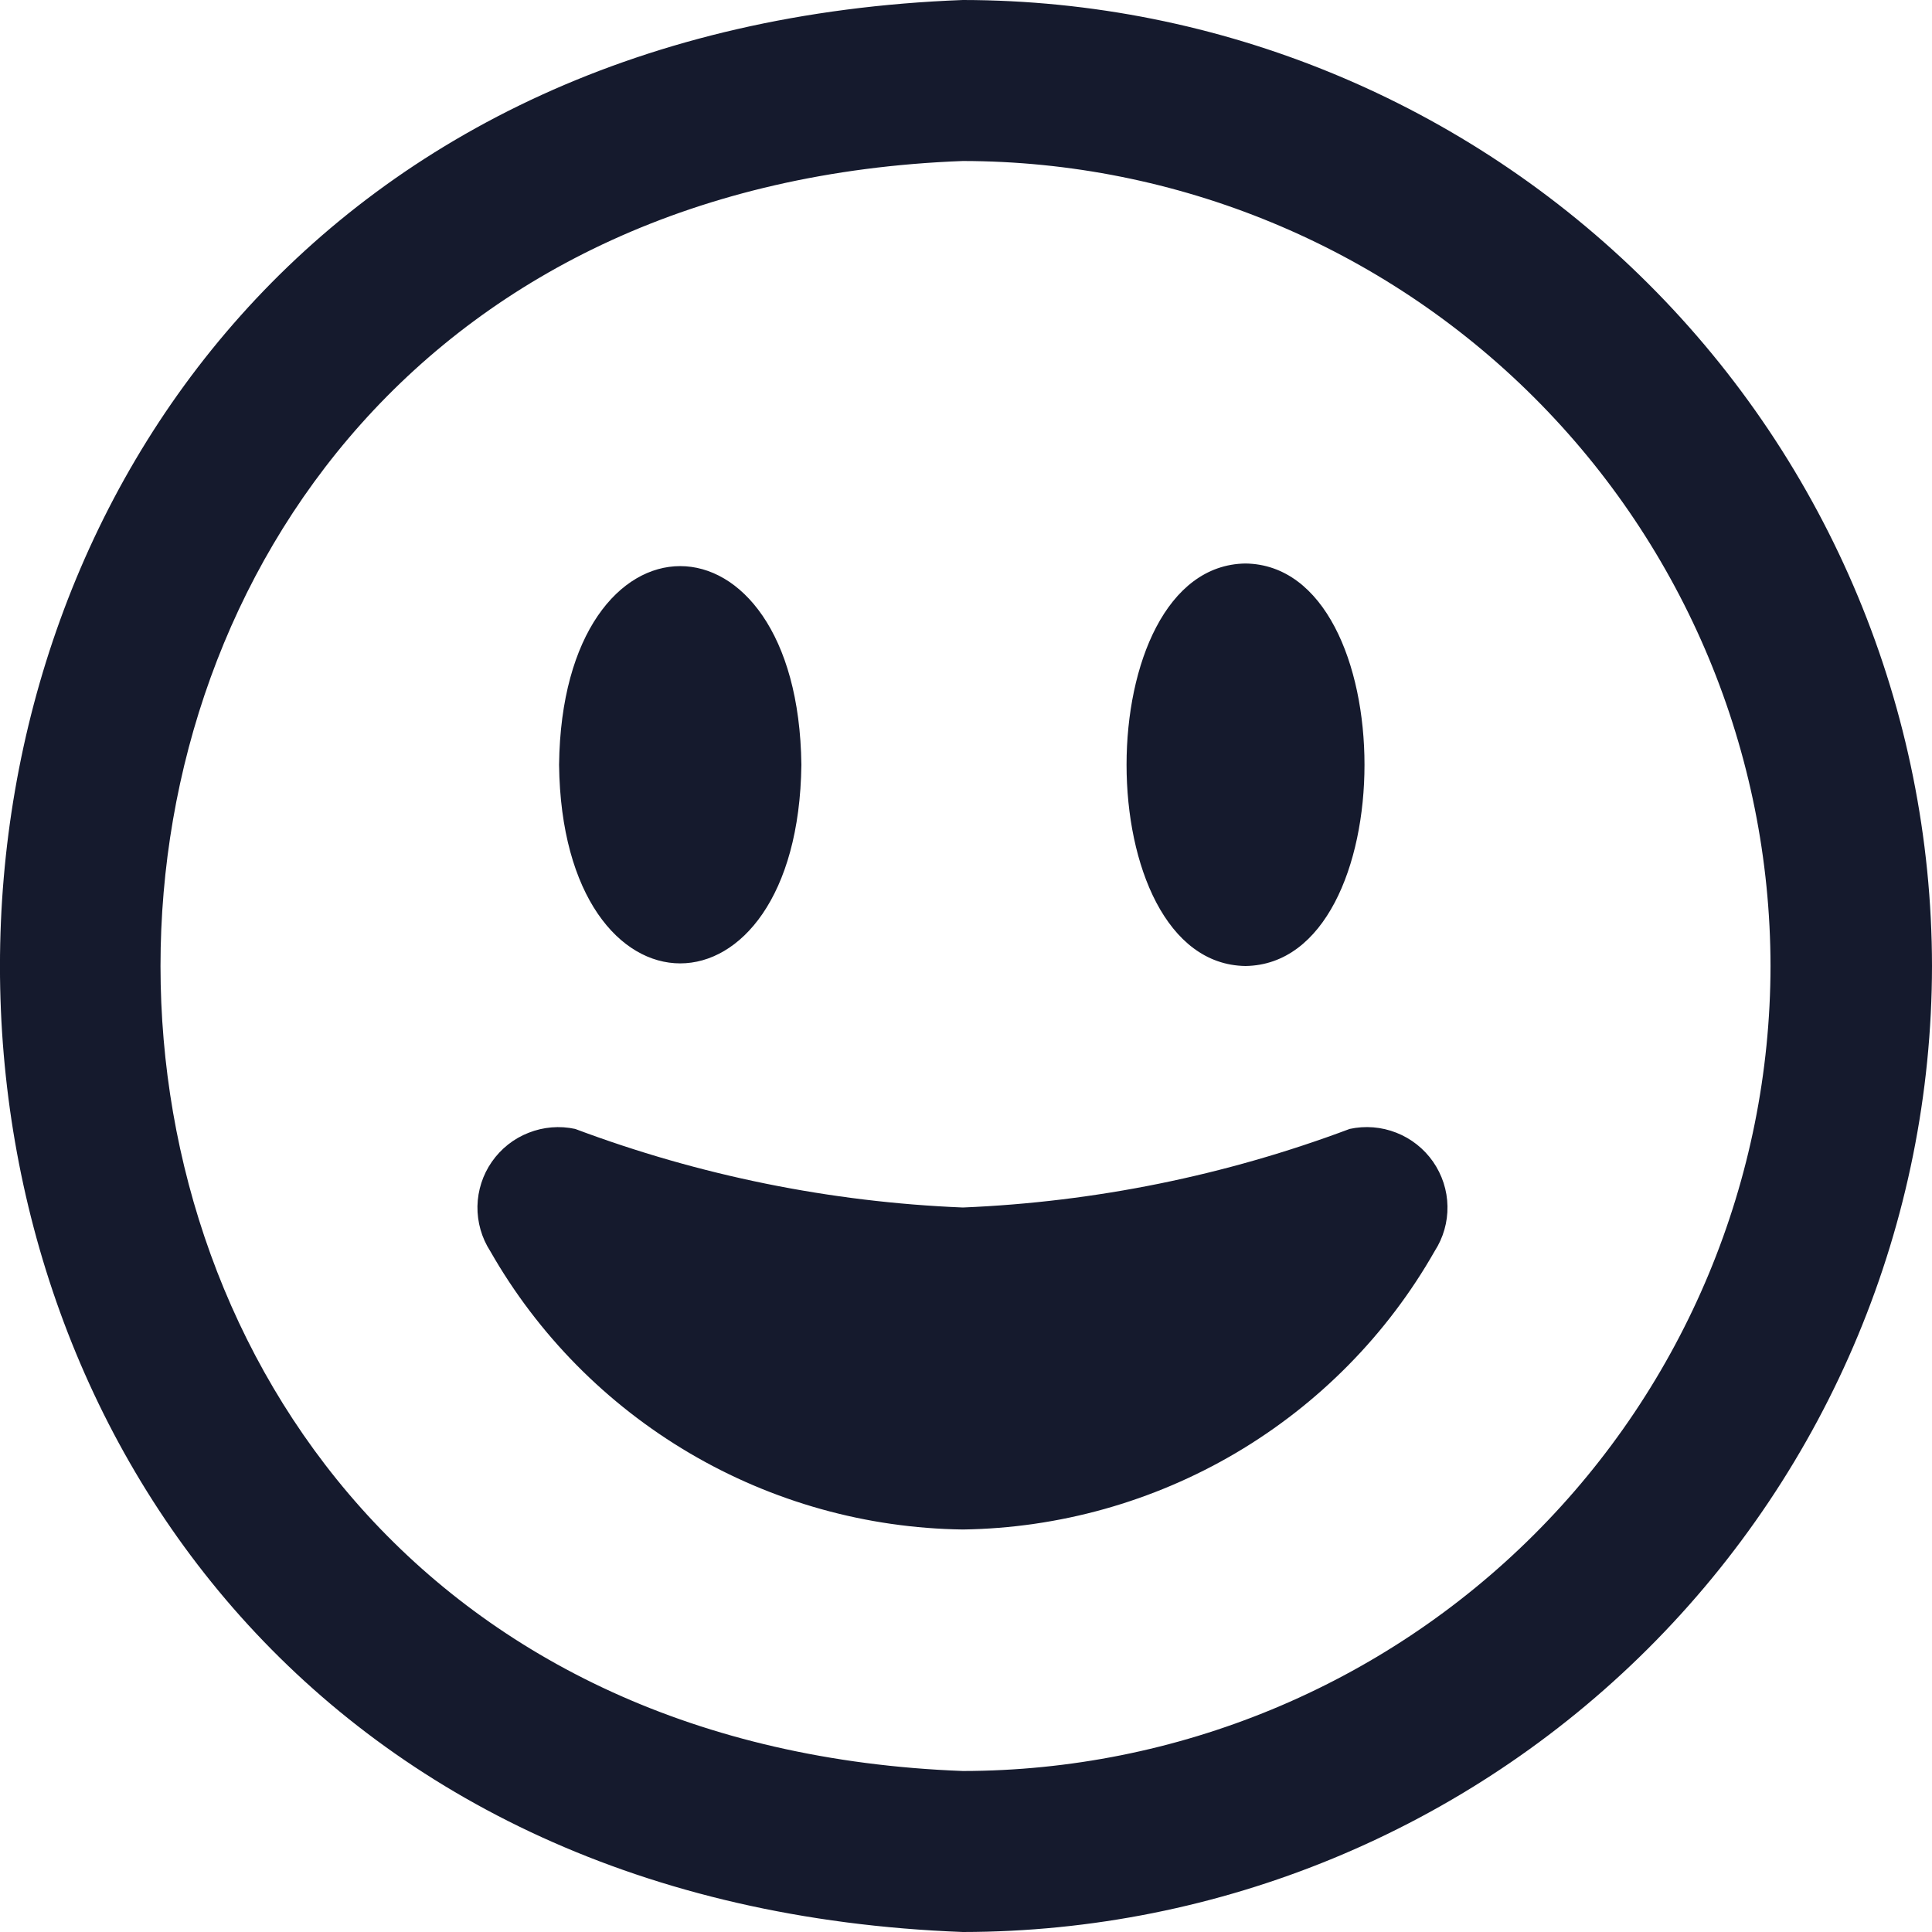 <svg width="24" height="24" viewBox="0 0 24 24" fill="none" xmlns="http://www.w3.org/2000/svg">
<path d="M6.945 9.5C6.984 6.21 9.915 6.21 9.955 9.5C9.915 12.79 6.984 12.79 6.945 9.5ZM15.472 12C17.443 11.973 17.443 7.027 15.472 7C13.502 7.027 13.502 11.973 15.472 12ZM24 12C23.997 15.181 22.727 18.232 20.47 20.482C18.213 22.731 15.153 23.997 11.961 24C-3.991 23.4 -3.984 0.6 11.961 0C15.153 0.003 18.213 1.269 20.47 3.519C22.727 5.768 23.997 8.818 24 12ZM21.994 12C21.991 9.349 20.933 6.807 19.052 4.932C17.171 3.057 14.621 2.003 11.961 2C-1.33 2.5 -1.327 21.5 11.961 22C14.621 21.997 17.171 20.943 19.052 19.068C20.933 17.193 21.991 14.651 21.994 12ZM16.766 14.024C15.226 14.602 13.604 14.932 11.961 15C10.314 14.933 8.688 14.603 7.145 14.024C6.952 13.982 6.75 13.999 6.566 14.072C6.381 14.144 6.223 14.27 6.11 14.432C5.997 14.594 5.935 14.787 5.931 14.984C5.928 15.182 5.983 15.376 6.09 15.542C6.681 16.579 7.534 17.443 8.564 18.05C9.594 18.657 10.765 18.984 11.961 19C13.156 18.983 14.325 18.655 15.353 18.049C16.381 17.442 17.233 16.578 17.822 15.542C17.929 15.376 17.985 15.181 17.981 14.984C17.978 14.786 17.915 14.594 17.802 14.431C17.689 14.269 17.53 14.143 17.346 14.071C17.161 13.998 16.959 13.982 16.766 14.024Z" fill="#151A2D"/>
</svg>
